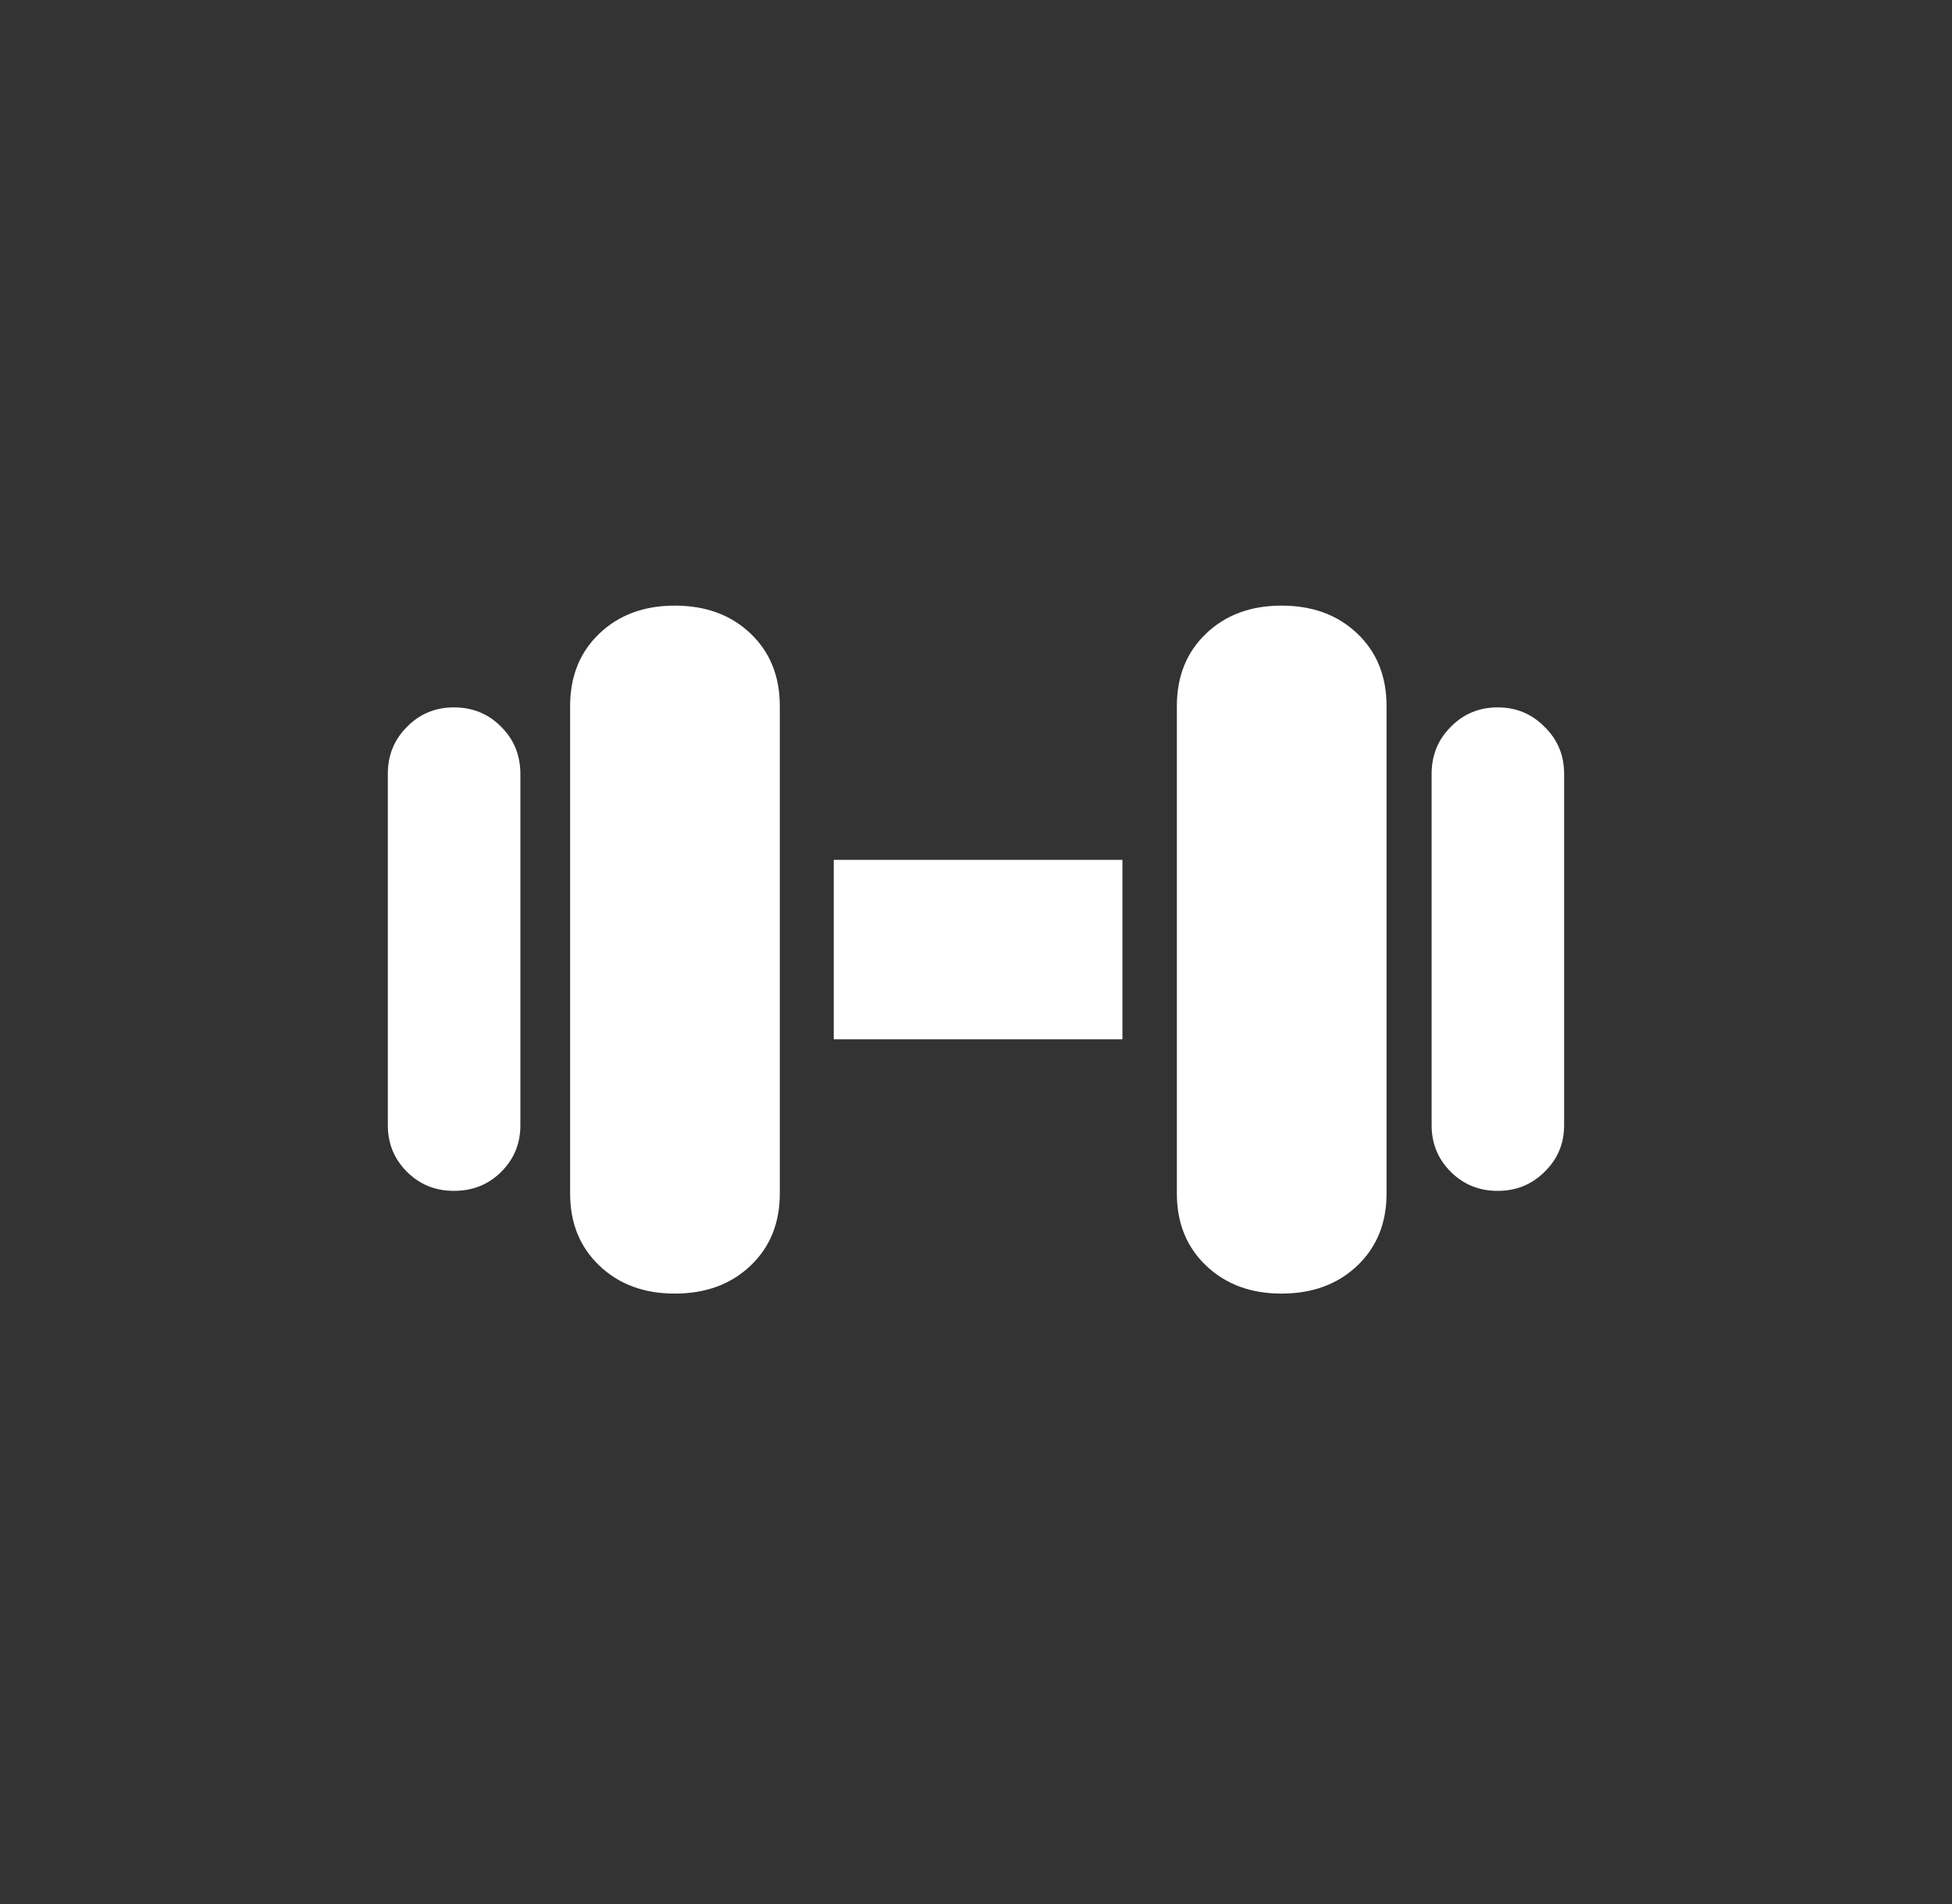 <svg width="41" height="40" viewBox="0 0 41 40" fill="none" xmlns="http://www.w3.org/2000/svg">
<rect x="0" y="0" width="41" height="40" fill="#333333" stroke="none"/>
<path d="M9.533 25.018C9.143 25.018 8.814 24.884 8.547 24.617C8.28 24.35 8.146 24.025 8.146 23.641V16.258C8.146 15.867 8.28 15.538 8.547 15.271C8.814 14.998 9.143 14.861 9.533 14.861C9.93 14.861 10.262 14.998 10.529 15.271C10.796 15.538 10.93 15.867 10.93 16.258V23.641C10.93 24.025 10.796 24.35 10.529 24.617C10.262 24.884 9.93 25.018 9.533 25.018ZM14.172 27.176C13.527 27.176 13 26.98 12.59 26.59C12.18 26.199 11.975 25.695 11.975 25.076V14.832C11.975 14.207 12.18 13.699 12.59 13.309C13 12.918 13.527 12.723 14.172 12.723C14.823 12.723 15.354 12.918 15.764 13.309C16.174 13.699 16.379 14.207 16.379 14.832V25.076C16.379 25.695 16.174 26.199 15.764 26.59C15.354 26.98 14.823 27.176 14.172 27.176ZM17.512 21.834V18.064H23.576V21.834H17.512ZM26.916 27.176C26.271 27.176 25.744 26.98 25.334 26.59C24.924 26.199 24.719 25.695 24.719 25.076V14.832C24.719 14.207 24.924 13.699 25.334 13.309C25.744 12.918 26.271 12.723 26.916 12.723C27.567 12.723 28.098 12.918 28.508 13.309C28.918 13.699 29.123 14.207 29.123 14.832V25.076C29.123 25.695 28.918 26.199 28.508 26.59C28.098 26.98 27.567 27.176 26.916 27.176ZM31.457 25.018C31.066 25.018 30.738 24.884 30.471 24.617C30.204 24.35 30.07 24.025 30.07 23.641V16.258C30.07 15.867 30.204 15.538 30.471 15.271C30.738 14.998 31.066 14.861 31.457 14.861C31.848 14.861 32.176 14.998 32.443 15.271C32.717 15.538 32.853 15.867 32.853 16.258V23.641C32.853 24.025 32.717 24.35 32.443 24.617C32.176 24.884 31.848 25.018 31.457 25.018Z" fill="white"/>
</svg>
